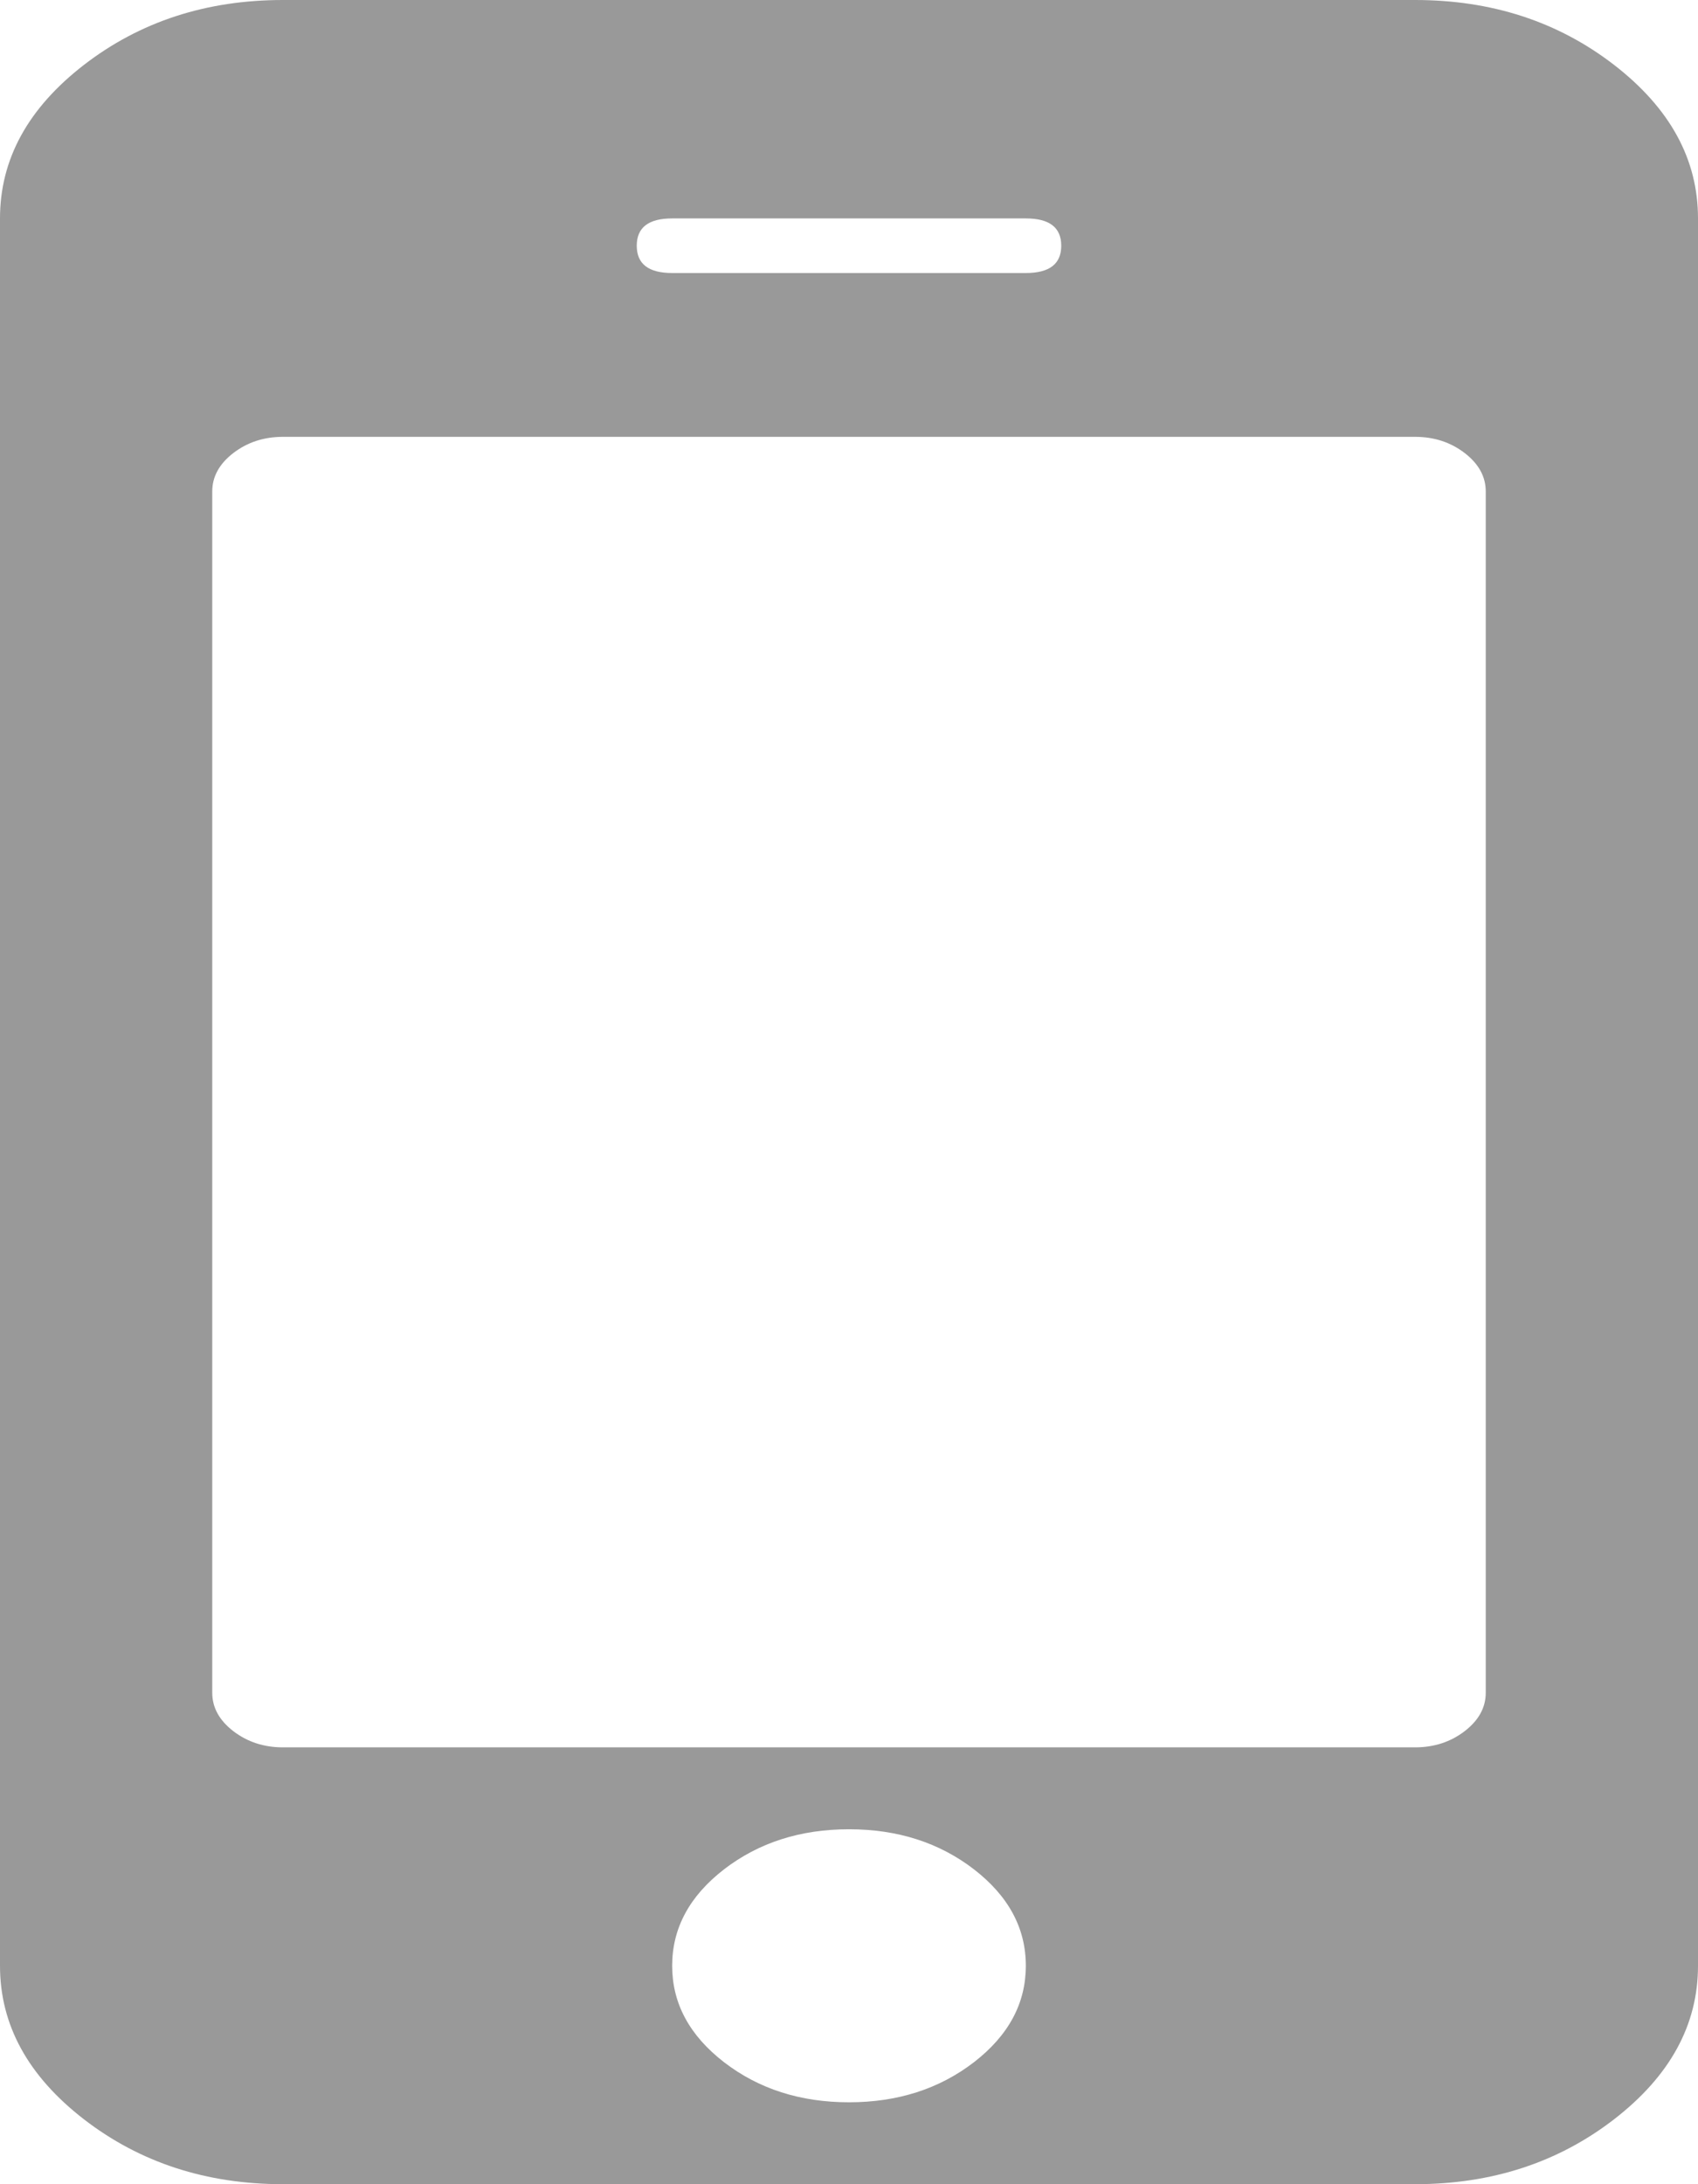 ﻿<?xml version="1.0" encoding="utf-8"?>
<svg version="1.1" xmlns:xlink="http://www.w3.org/1999/xlink" width="14px" height="18px" xmlns="http://www.w3.org/2000/svg">
  <g transform="matrix(1 0 0 1 -27 -266 )">
    <path d="M 8.03 16.995  C 8.316 16.774  8.458 16.509  8.458 16.2  C 8.458 15.891  8.316 15.626  8.03 15.405  C 7.744 15.185  7.401 15.075  7 15.075  C 6.599 15.075  6.256 15.185  5.97 15.405  C 5.684 15.626  5.542 15.891  5.542 16.2  C 5.542 16.509  5.684 16.774  5.97 16.995  C 6.256 17.215  6.599 17.325  7 17.325  C 7.401 17.325  7.744 17.215  8.03 16.995  Z M 12.077 14.266  C 12.192 14.177  12.25 14.072  12.25 13.95  L 12.25 4.05  C 12.25 3.928  12.192 3.823  12.077 3.734  C 11.961 3.645  11.825 3.6  11.667 3.6  L 2.333 3.6  C 2.175 3.6  2.039 3.645  1.923 3.734  C 1.808 3.823  1.75 3.928  1.75 4.05  L 1.75 13.95  C 1.75 14.072  1.808 14.177  1.923 14.266  C 2.039 14.355  2.175 14.4  2.333 14.4  L 11.667 14.4  C 11.825 14.4  11.961 14.355  12.077 14.266  Z M 8.458 2.25  C 8.653 2.25  8.75 2.175  8.75 2.025  C 8.75 1.875  8.653 1.8  8.458 1.8  L 5.542 1.8  C 5.347 1.8  5.25 1.875  5.25 2.025  C 5.25 2.175  5.347 2.25  5.542 2.25  L 8.458 2.25  Z M 13.307 0.534  C 13.769 0.891  14 1.312  14 1.8  L 14 16.2  C 14 16.688  13.769 17.109  13.307 17.466  C 12.845 17.822  12.299 18  11.667 18  L 2.333 18  C 1.701 18  1.155 17.822  0.693 17.466  C 0.231 17.109  0 16.688  0 16.2  L 0 1.8  C 0 1.312  0.231 0.891  0.693 0.534  C 1.155 0.178  1.701 0  2.333 0  L 11.667 0  C 12.299 0  12.845 0.178  13.307 0.534  Z " fill-rule="nonzero" fill="#999999" stroke="none" transform="matrix(1 0 0 1 27 266 )" />
  </g>
</svg>
